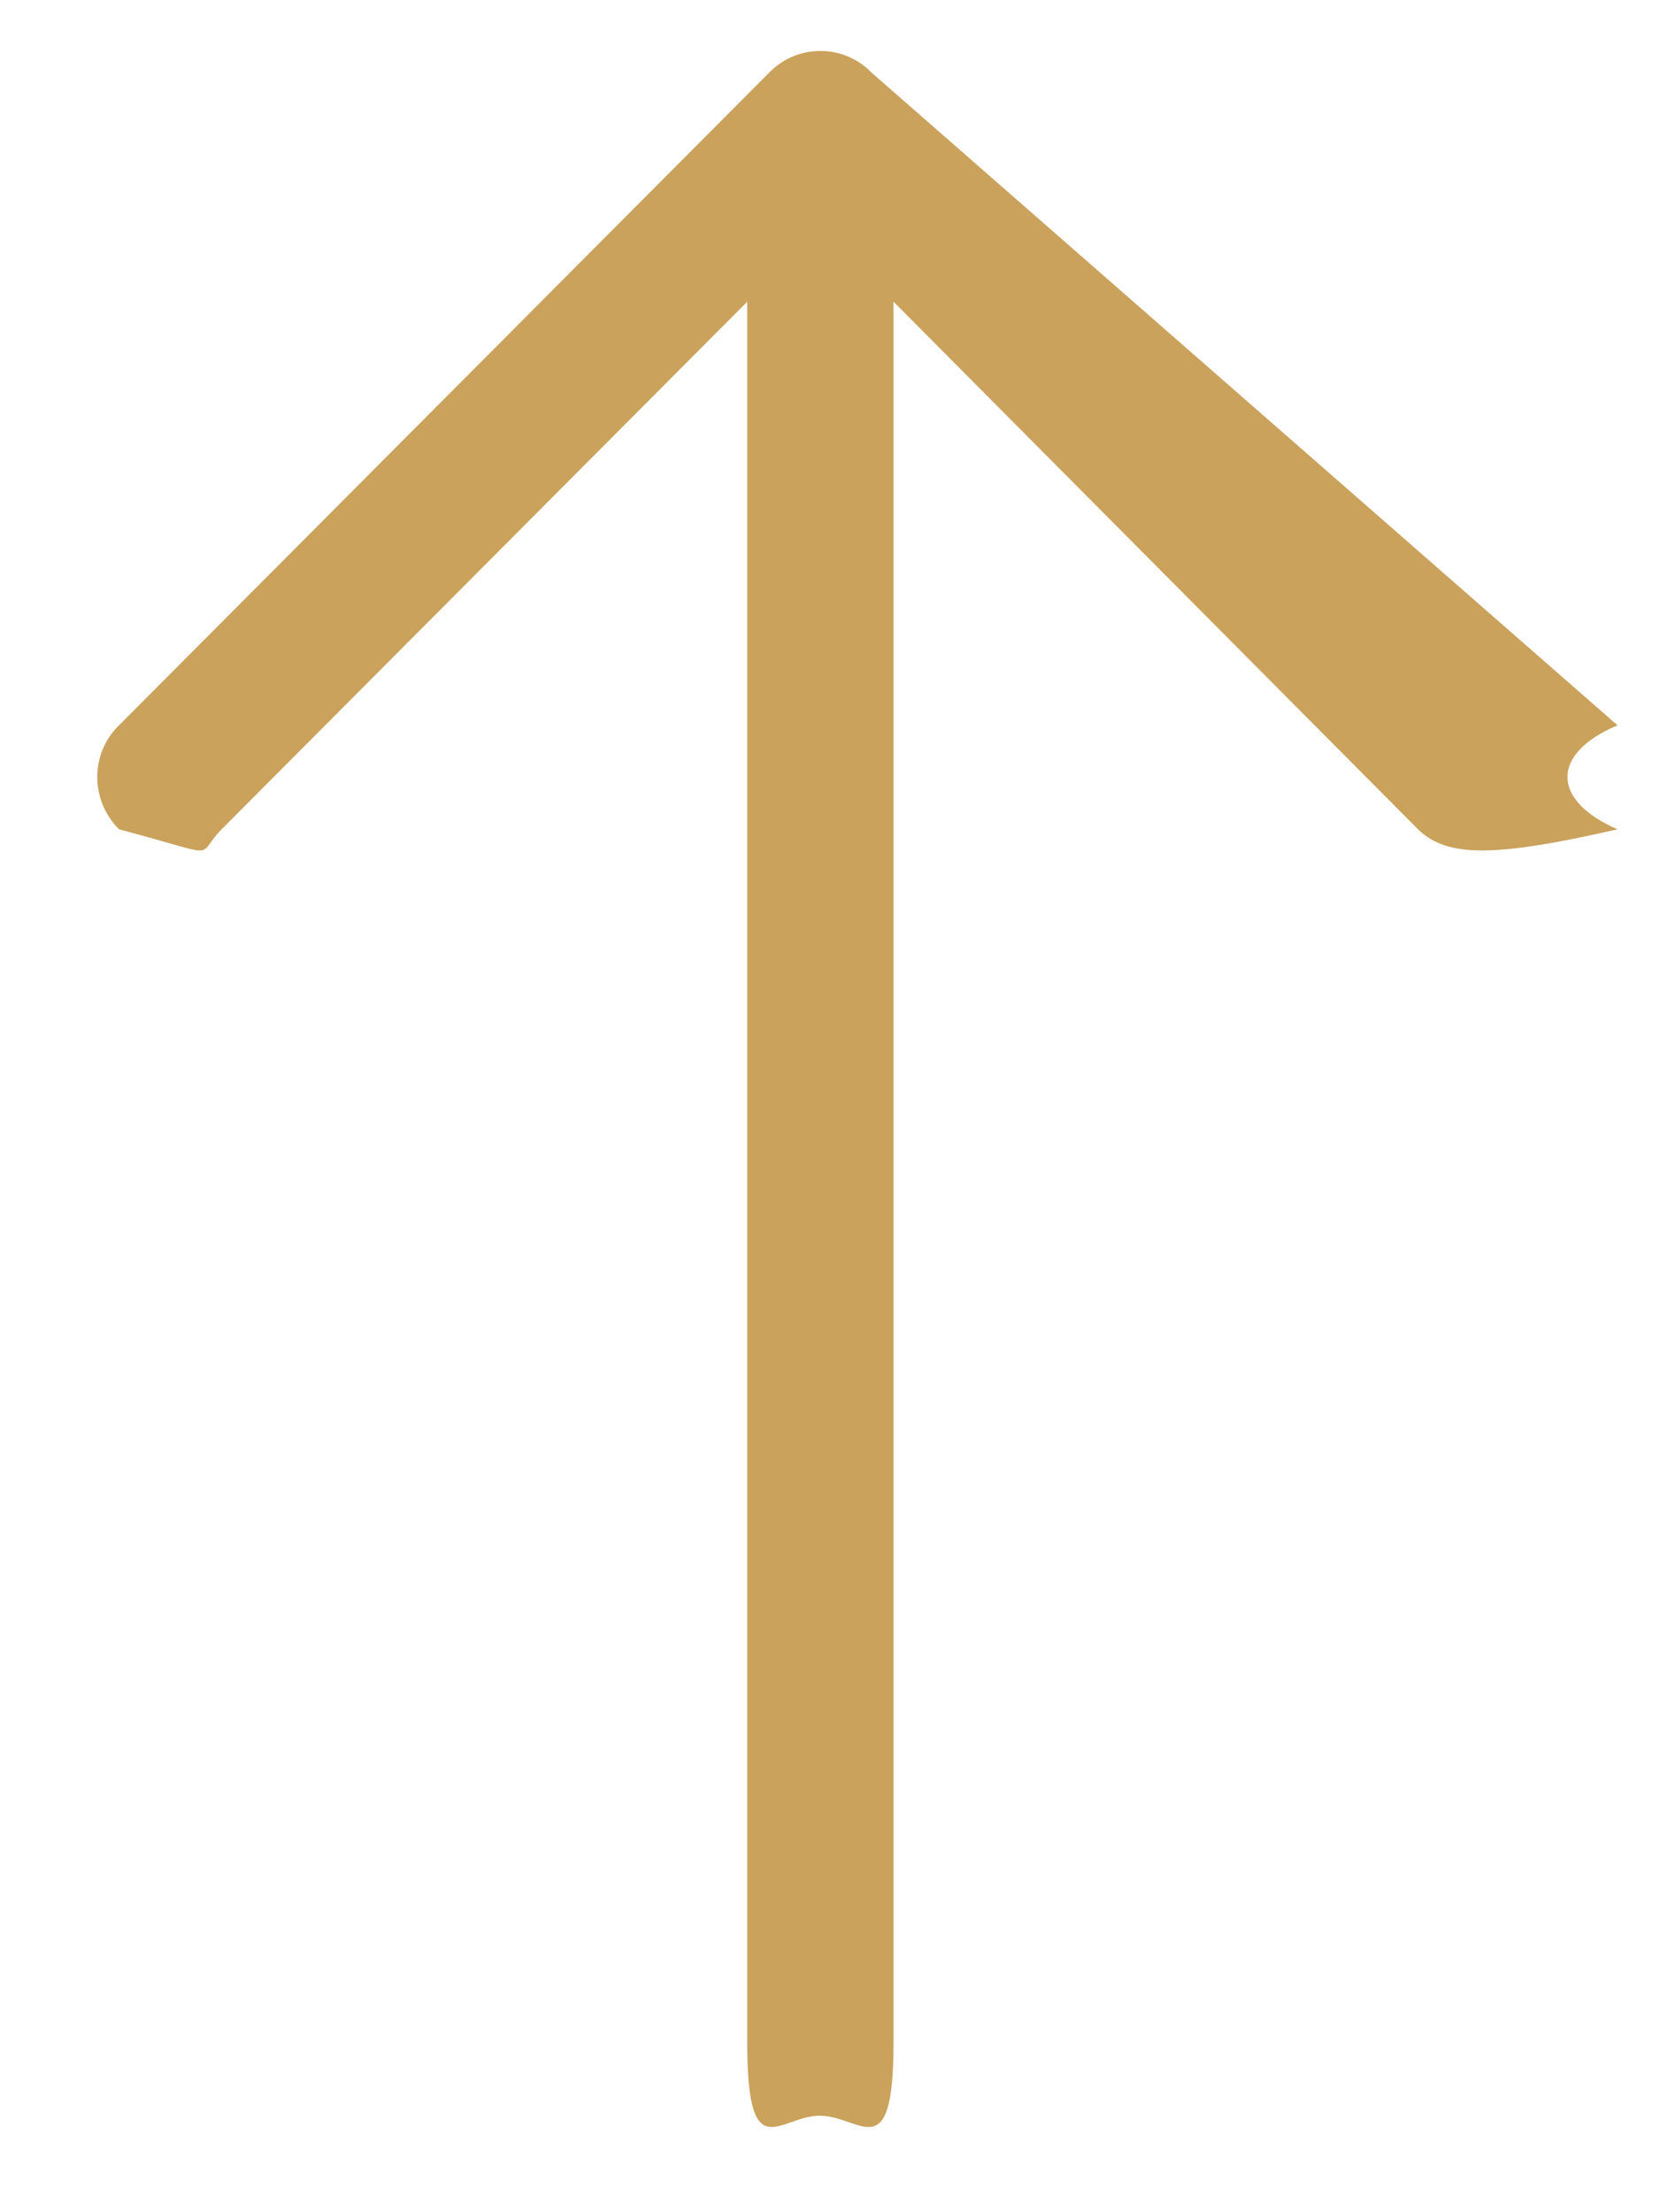 <svg 
 xmlns="http://www.w3.org/2000/svg"
 xmlns:xlink="http://www.w3.org/1999/xlink"
 width="12px" height="16px">
<path fill-rule="evenodd"  fill="rgb(202, 162, 92)"
 d="M0.861,5.246 C0.651,5.449 0.651,5.788 0.861,5.998 C1.63,6.202 1.401,6.202 1.603,5.998 L5.405,2.182 L5.405,14.775 C5.405,15.69 5.638,15.302 5.930,15.302 C6.223,15.302 6.463,15.69 6.463,14.775 L6.463,2.182 L10.257,5.998 C10.467,6.202 10.805,6.202 11.7,5.998 C11.217,5.788 11.217,5.449 11.7,5.246 L6.305,0.526 C6.103,0.316 5.765,0.316 5.563,0.526 L0.861,5.246 Z"/>
</svg>